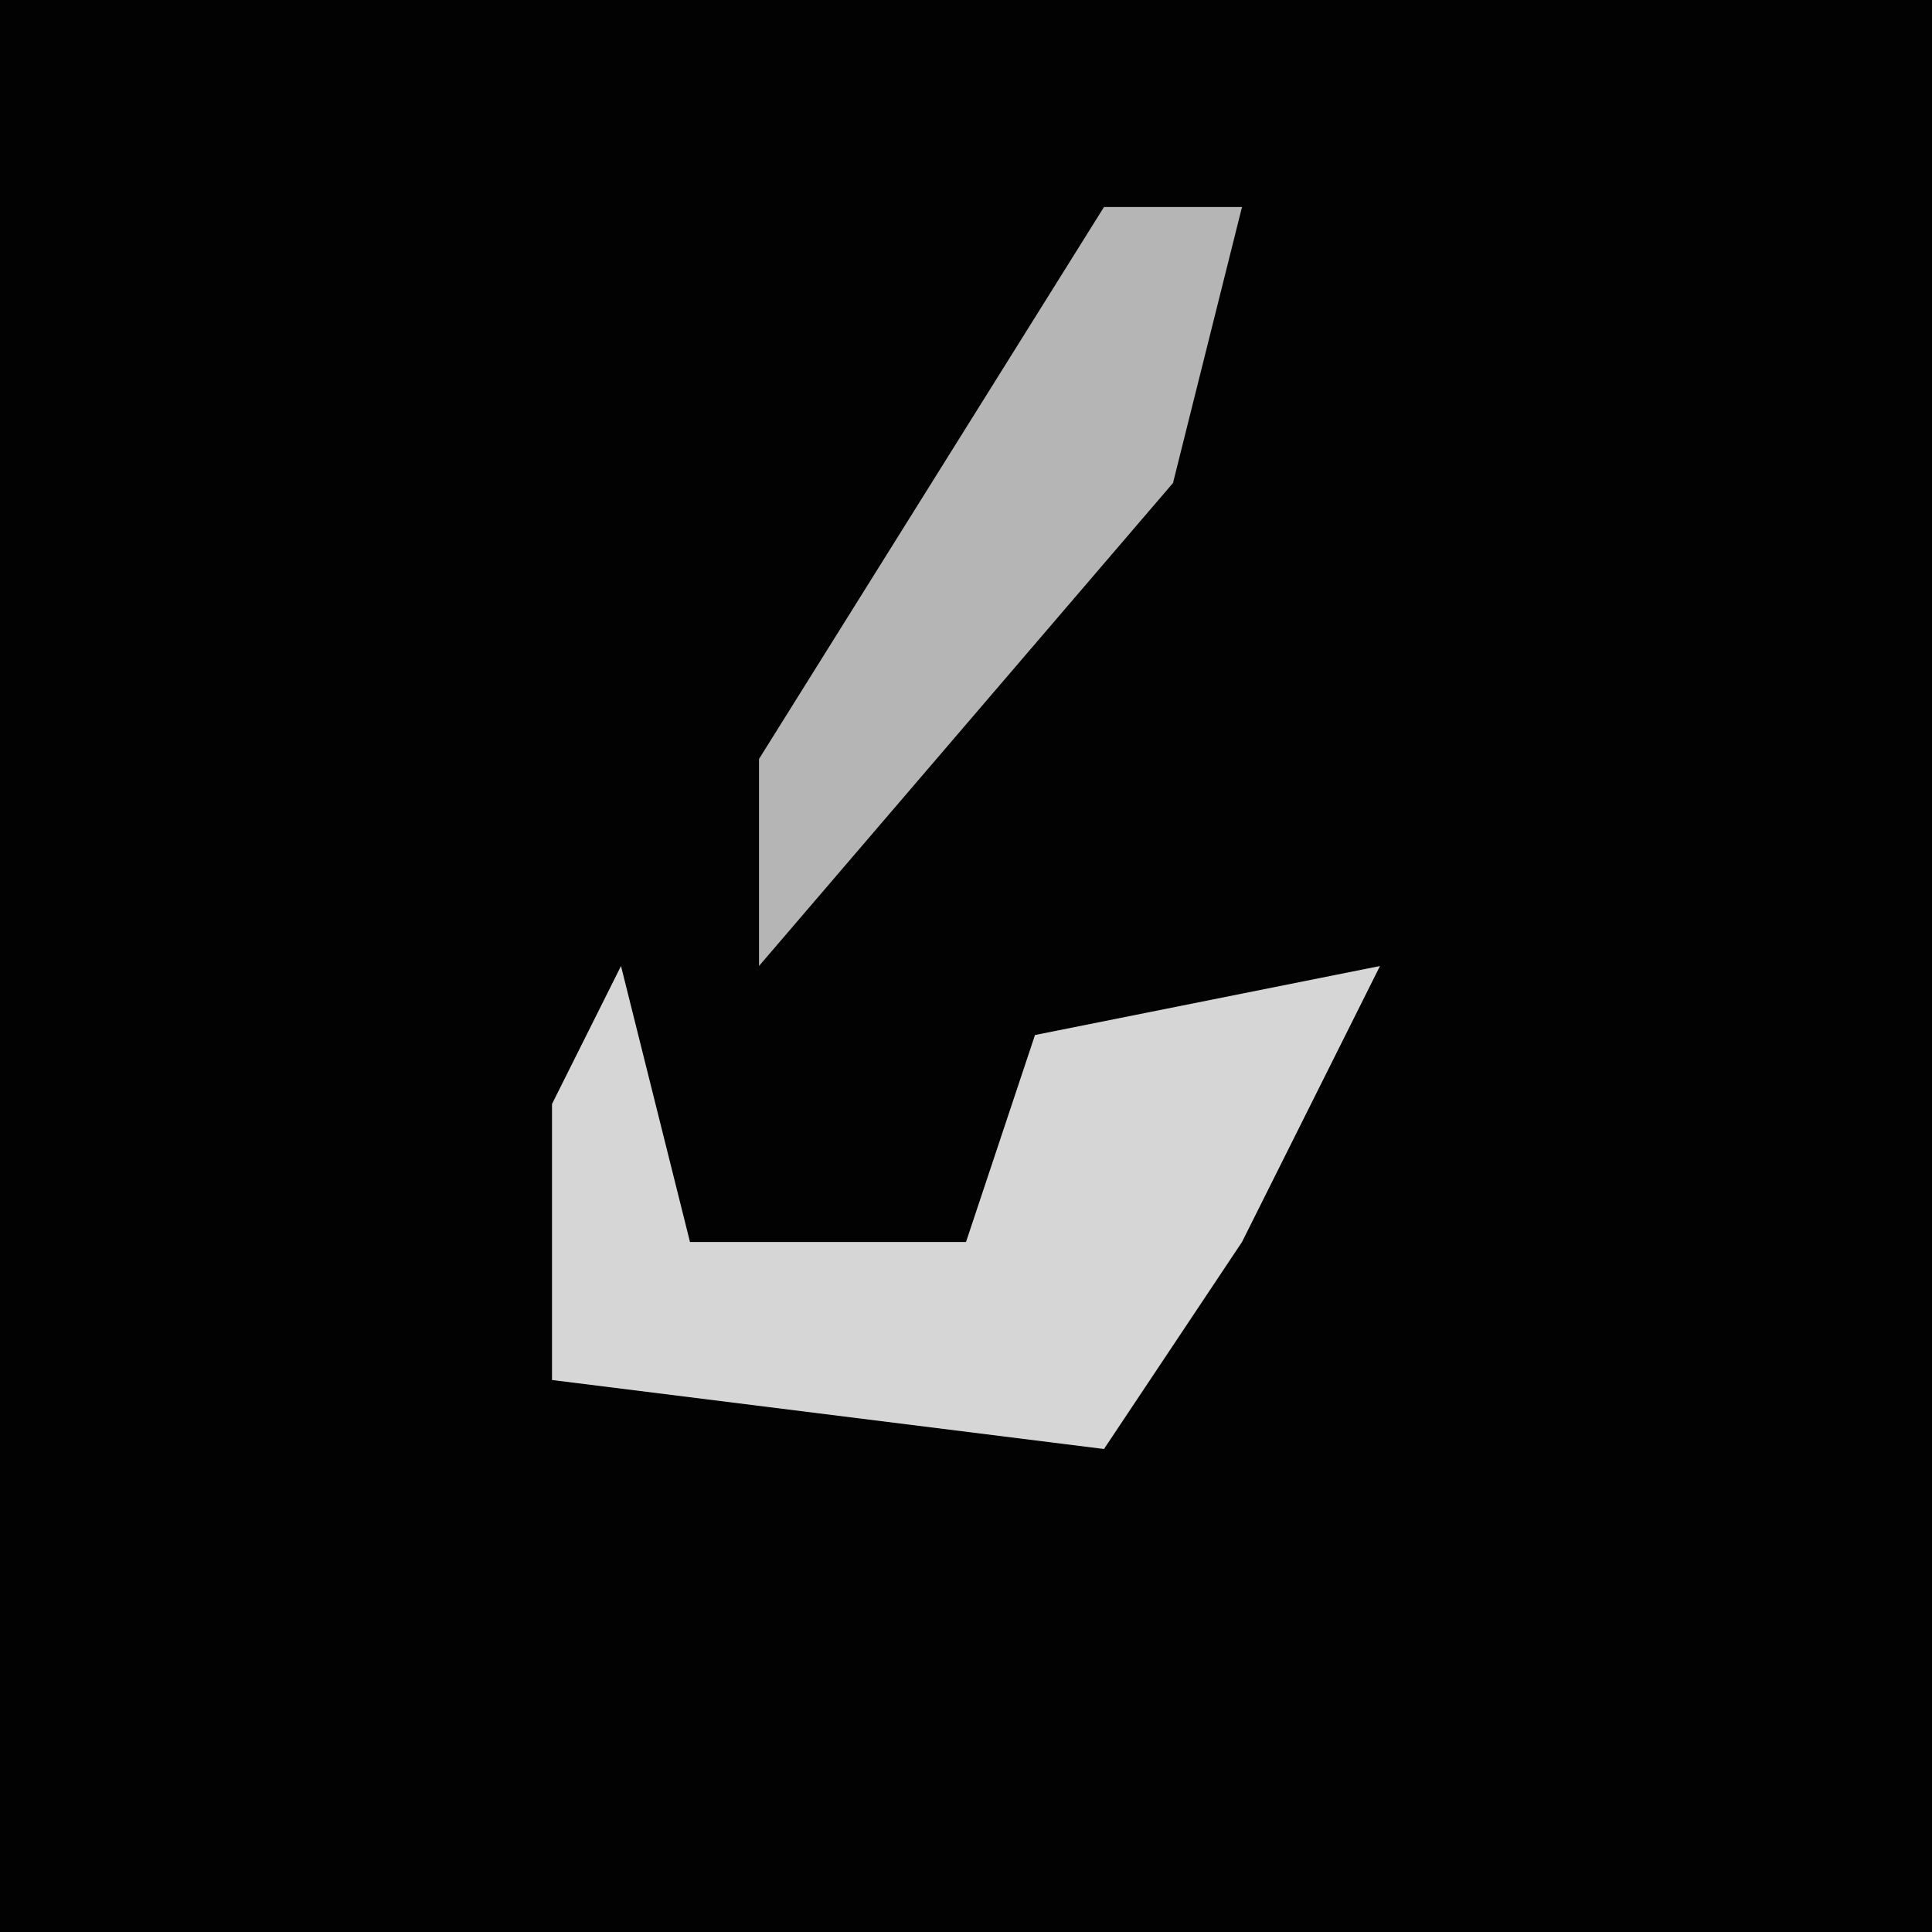 <?xml version="1.0" encoding="UTF-8"?>
<svg version="1.1" xmlns="http://www.w3.org/2000/svg" width="28" height="28">
<path d="M0,0 L28,0 L28,28 L0,28 Z " fill="#020202" transform="translate(0,0)"/>
<path d="M0,0 L1,4 L5,4 L6,1 L11,0 L9,4 L7,7 L-1,6 L-1,2 Z " fill="#D6D6D6" transform="translate(9,14)"/>
<path d="M0,0 L2,0 L1,4 L-5,11 L-5,8 Z " fill="#B5B5B5" transform="translate(16,3)"/>
</svg>
